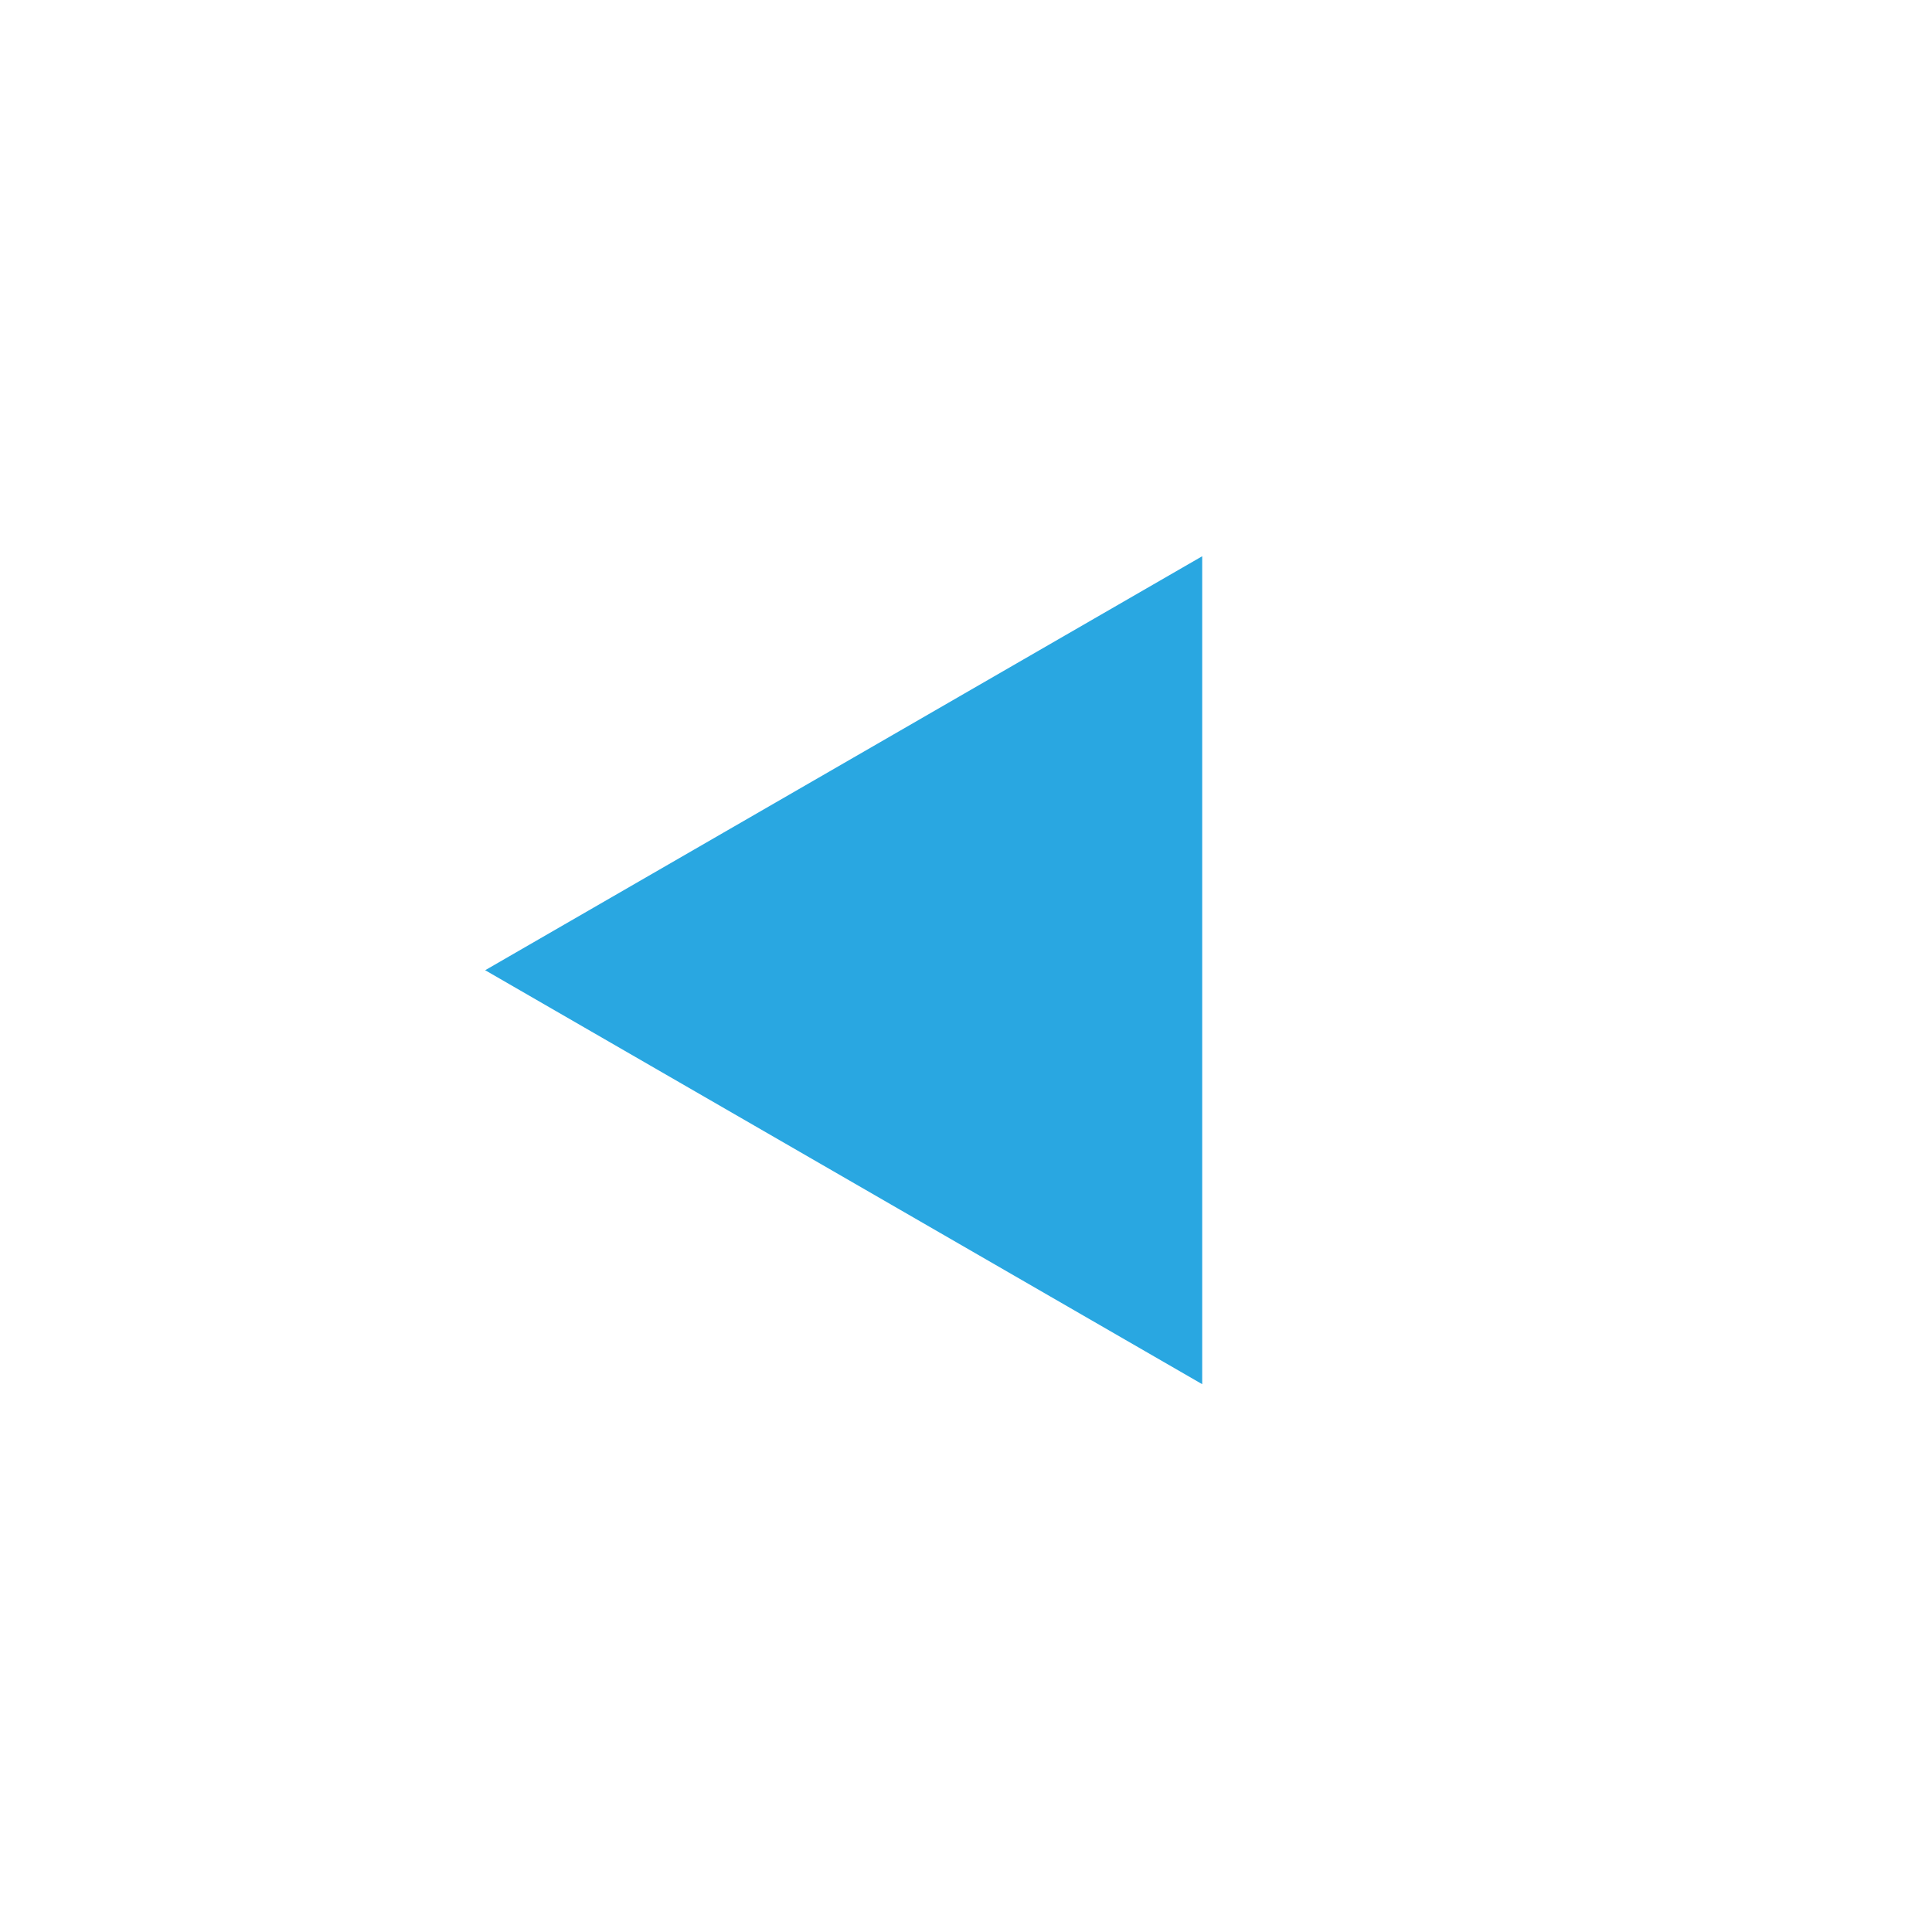 <svg width="97" height="97" viewBox="0 0 97 97" fill="none" xmlns="http://www.w3.org/2000/svg">
<g filter="url(#filter0_d_1058_353)">
<rect width="68" height="68" rx="34" transform="matrix(-1 0 0 1 82.359 10.712)" fill="white" shape-rendering="crispEdges"/>
<path d="M24.359 44.712L60.359 65.496L60.359 23.927L24.359 44.712Z" fill="#29A7E1"/>
</g>
<defs>
<filter id="filter0_d_1058_353" x="0.359" y="0.712" width="96" height="96" filterUnits="userSpaceOnUse" color-interpolation-filters="sRGB">
<feFlood flood-opacity="0" result="BackgroundImageFix"/>
<feColorMatrix in="SourceAlpha" type="matrix" values="0 0 0 0 0 0 0 0 0 0 0 0 0 0 0 0 0 0 127 0" result="hardAlpha"/>
<feOffset dy="4"/>
<feGaussianBlur stdDeviation="7"/>
<feComposite in2="hardAlpha" operator="out"/>
<feColorMatrix type="matrix" values="0 0 0 0 0 0 0 0 0 0 0 0 0 0 0 0 0 0 0.18 0"/>
<feBlend mode="normal" in2="BackgroundImageFix" result="effect1_dropShadow_1058_353"/>
<feBlend mode="normal" in="SourceGraphic" in2="effect1_dropShadow_1058_353" result="shape"/>
</filter>
</defs>
</svg>
